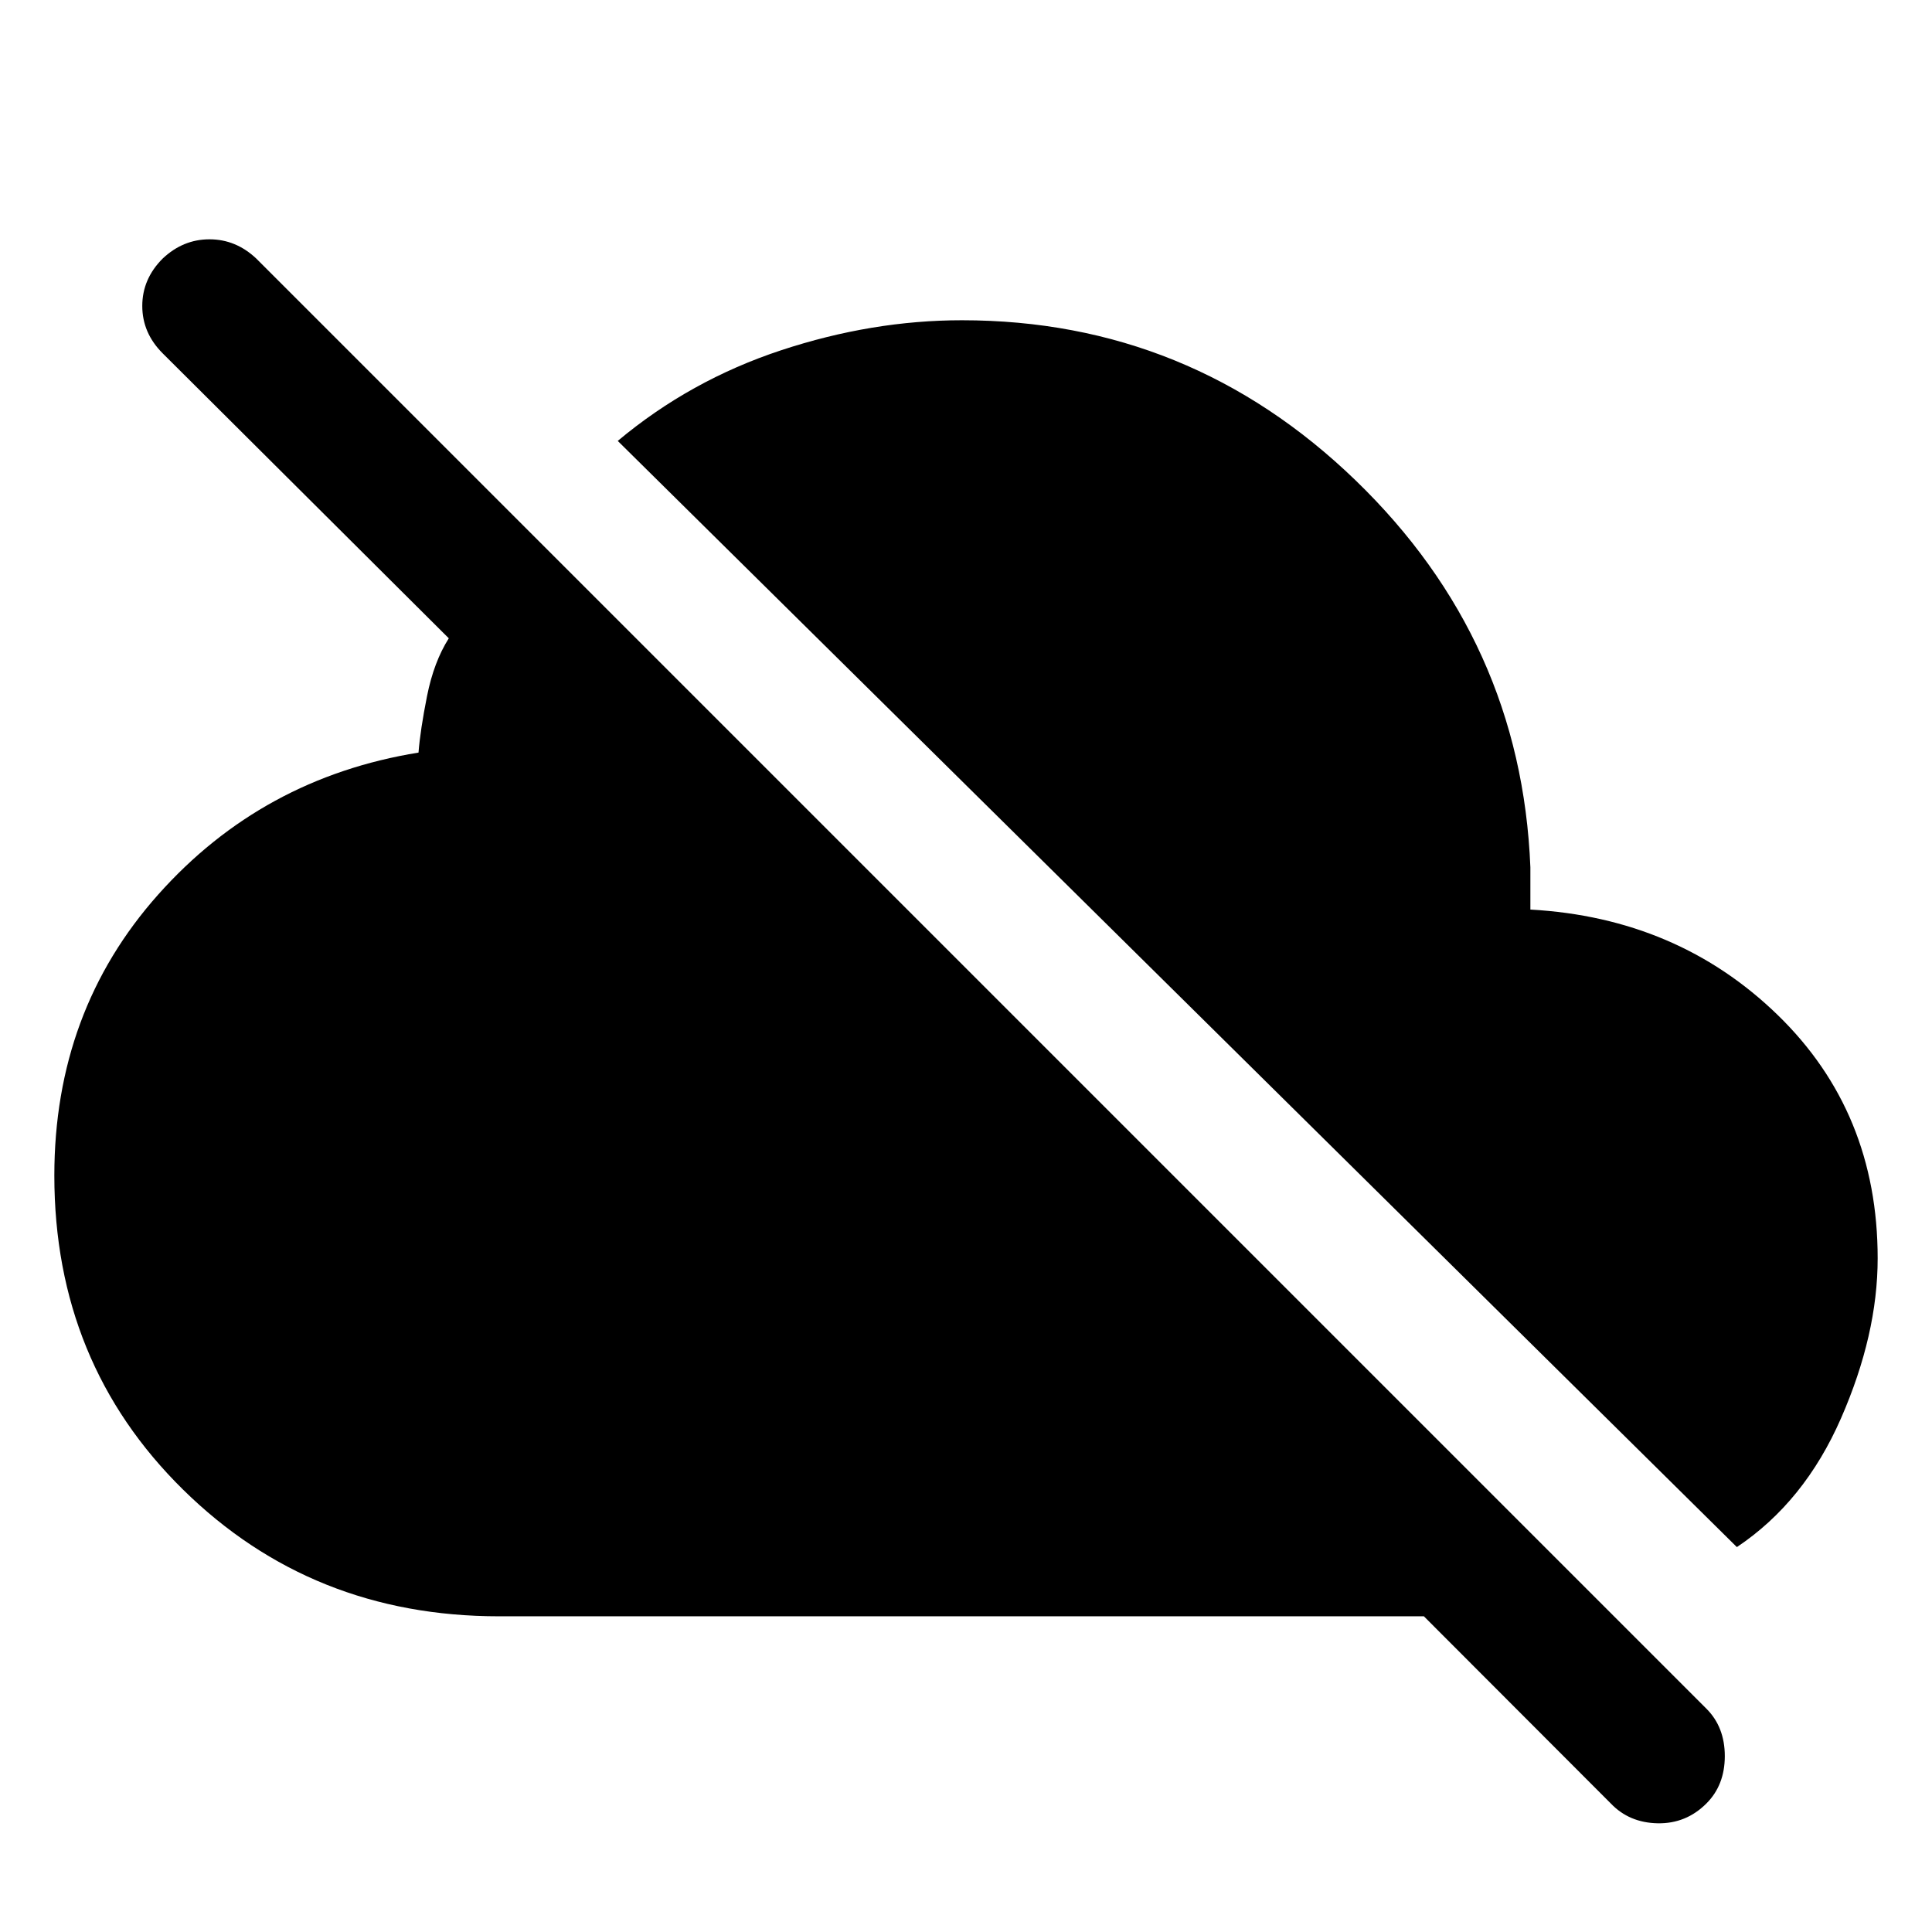 <svg xmlns="http://www.w3.org/2000/svg" width="48" height="48" viewBox="0 96 960 960"><path d="m800.391 992.131-92.869-93H248q-93.087 0-157.044-62.957Q27 773.218 27 680.13q0-81.695 51.63-139.652 51.631-57.957 129.327-70.522.87-11.174 4.239-28.108 3.37-16.935 10.804-28.674L80.826 271.565q-10.13-10.13-10.13-23.543 0-13.413 10.13-23.544 10.13-9.565 23.261-9.565 13.13 0 23.261 9.565l720.565 720.566q9.131 9.13 9.131 23.544 0 14.413-9.131 23.543-10.13 10.129-24.261 9.849-14.13-.28-23.261-9.849Zm62.653-127.391L306.956 315.087q36-30.131 81.174-45.044Q433.304 255.13 478 255.13q113.261 0 195.587 79.565t86.848 192.261v21q73.131 4.087 122.848 52.348 49.718 48.261 49.718 120.957 0 37.826-18.196 79.435t-51.761 64.044Z"/></svg>